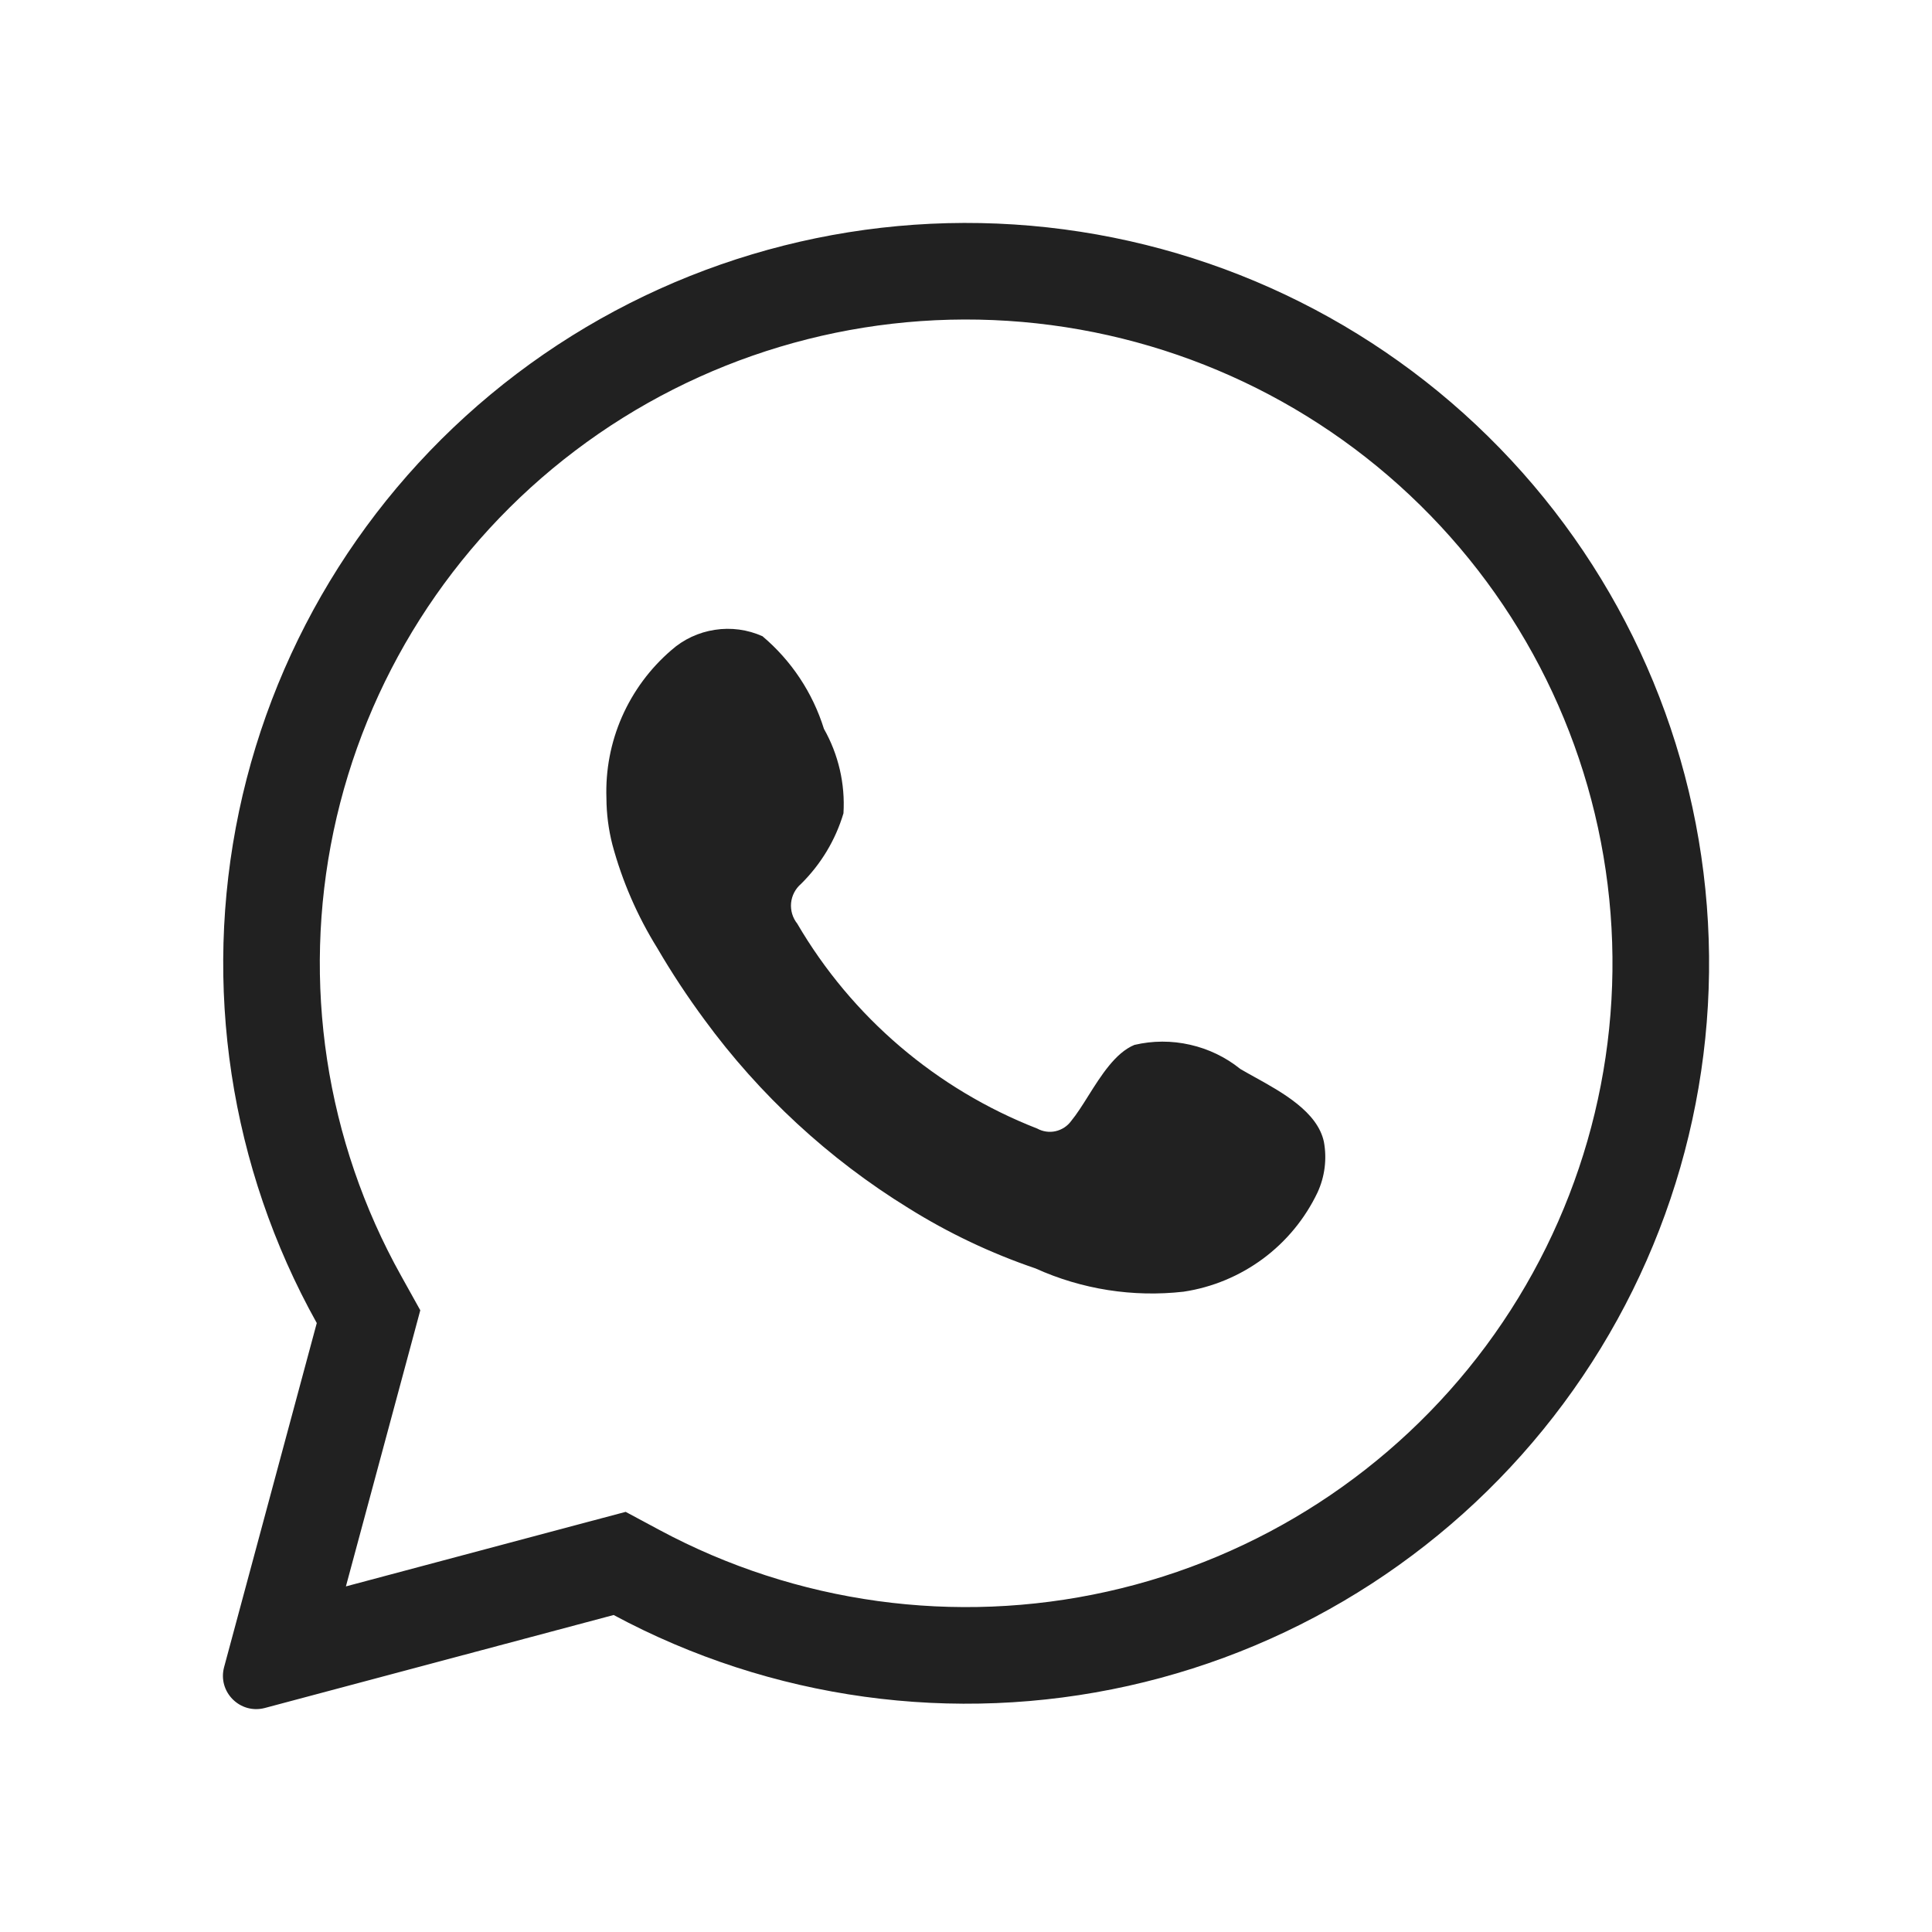 <svg width="26" height="26" viewBox="0 0 26 26" fill="none" xmlns="http://www.w3.org/2000/svg">
    <rect width="26" height="26" fill="white" />
    <path fill-rule="evenodd" clip-rule="evenodd" d="M5.519 18.143L5.656 17.633L5.399 17.171C4.382 15.35 4.06 13.224 4.489 11.185C4.919 9.145 6.072 7.328 7.739 6.066C9.406 4.804 11.474 4.183 13.564 4.318C15.655 4.453 17.625 5.334 19.114 6.8L20.026 5.873L19.114 6.8C20.603 8.265 21.512 10.215 21.674 12.293C21.836 14.37 21.241 16.436 19.997 18.113C18.753 19.789 16.944 20.964 14.9 21.419C12.856 21.874 10.716 21.579 8.873 20.589L8.42 20.346L7.923 20.478L4.655 21.349L5.519 18.143ZM22.97 12.191C22.784 9.801 21.738 7.557 20.026 5.873C18.314 4.188 16.049 3.176 13.648 3.021C11.247 2.866 8.871 3.579 6.955 5.029C5.039 6.48 3.712 8.57 3.217 10.917C2.723 13.263 3.094 15.709 4.263 17.805L3.016 22.435C2.926 22.768 3.231 23.074 3.565 22.985L8.258 21.734C10.376 22.872 12.835 23.211 15.183 22.688C17.531 22.165 19.611 20.815 21.041 18.887C22.472 16.959 23.157 14.582 22.97 12.191ZM16.017 14.06C16.264 14.116 16.495 14.227 16.692 14.386C16.75 14.42 16.813 14.455 16.878 14.491C17.256 14.7 17.729 14.962 17.816 15.364C17.859 15.595 17.829 15.834 17.731 16.047C17.563 16.4 17.311 16.706 16.997 16.939C16.682 17.172 16.315 17.325 15.928 17.383C15.248 17.46 14.559 17.352 13.936 17.07C13.336 16.866 12.761 16.593 12.224 16.257C11.153 15.597 10.221 14.735 9.479 13.721C9.251 13.412 9.039 13.091 8.846 12.76C8.577 12.327 8.373 11.857 8.241 11.366C8.189 11.162 8.162 10.952 8.161 10.741C8.148 10.365 8.219 9.991 8.37 9.647C8.522 9.302 8.748 8.996 9.034 8.75C9.198 8.604 9.402 8.509 9.62 8.476C9.837 8.442 10.06 8.472 10.261 8.562C10.65 8.89 10.937 9.323 11.088 9.808C11.284 10.154 11.375 10.549 11.351 10.945C11.244 11.305 11.047 11.631 10.78 11.895C10.704 11.96 10.656 12.052 10.646 12.152C10.637 12.252 10.666 12.351 10.729 12.43C11.463 13.686 12.601 14.658 13.959 15.188C14.034 15.229 14.122 15.242 14.206 15.223C14.29 15.204 14.365 15.155 14.415 15.086C14.49 14.995 14.566 14.875 14.645 14.749C14.818 14.474 15.011 14.167 15.266 14.062C15.512 14.004 15.769 14.003 16.017 14.06Z" fill="#212121" />
</svg>

